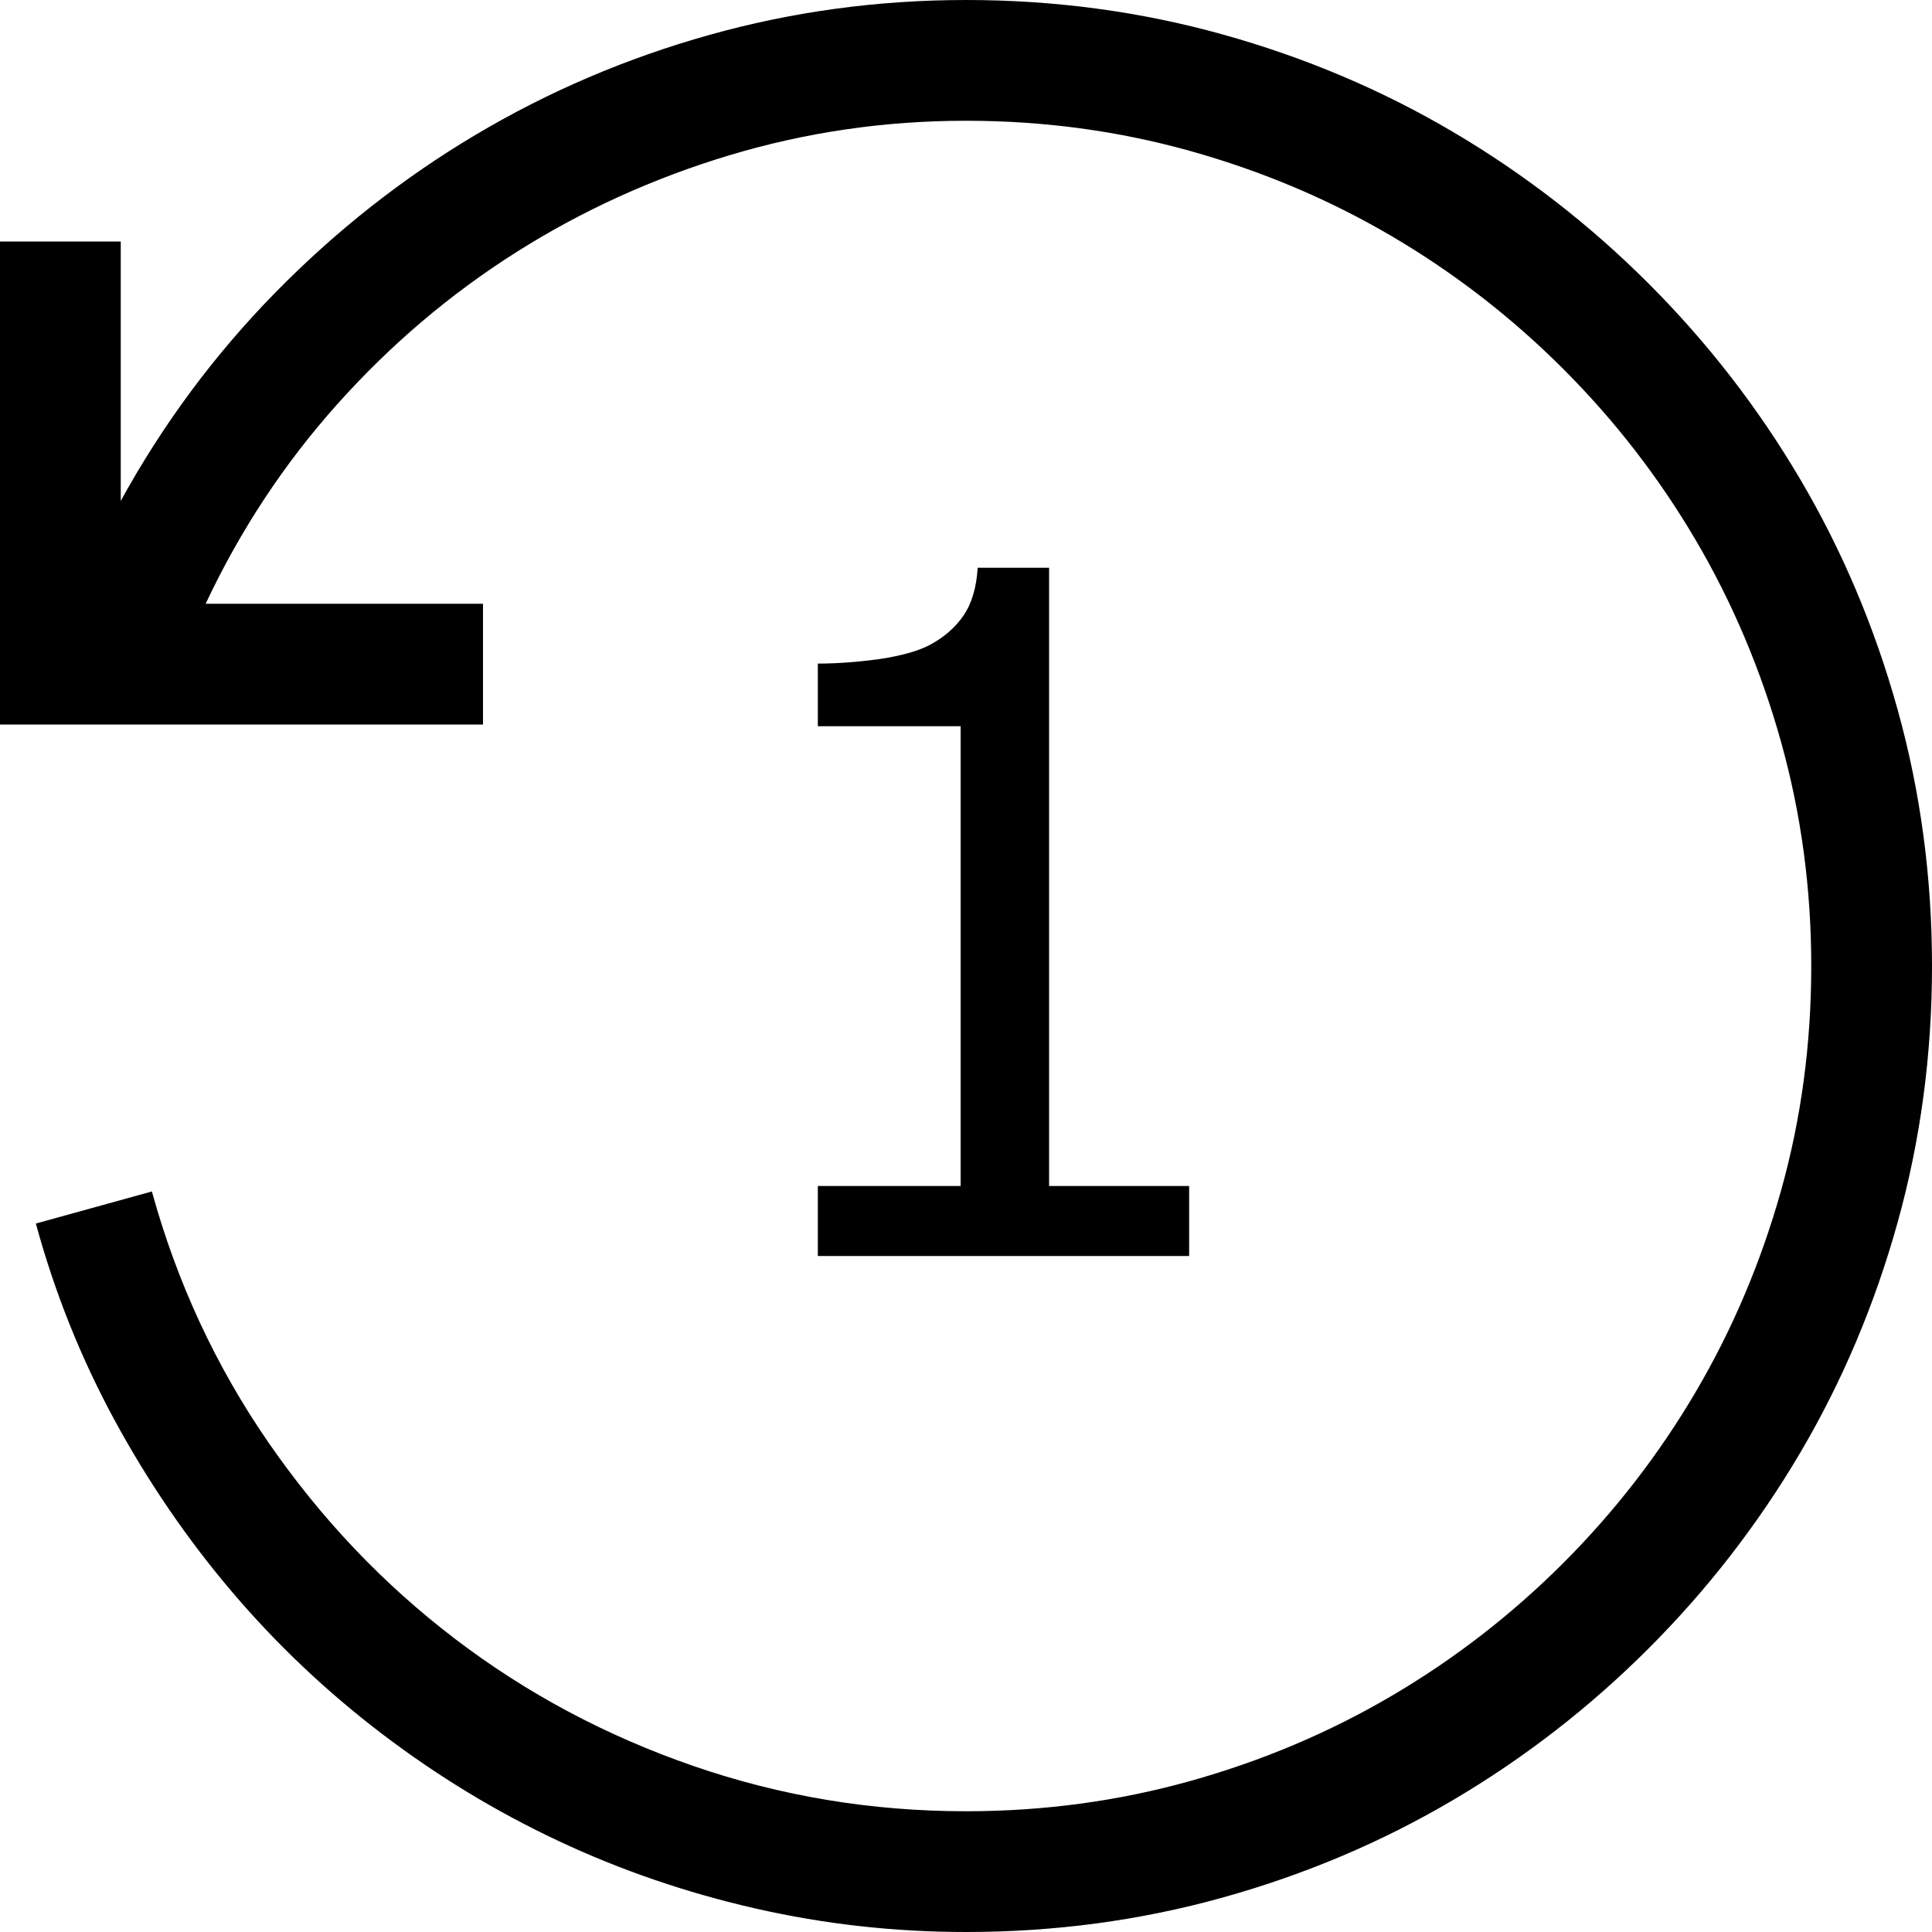 <?xml version="1.0" encoding="UTF-8" standalone="no"?>
<!-- Created with Inkscape (http://www.inkscape.org/) -->

<svg
   width="541.867mm"
   height="541.867mm"
   viewBox="0 0 2048 2048"
   version="1.1"
   id="svg1649"
   inkscape:version="1.1.2 (b8e25be833, 2022-02-05)"
   sodipodi:docname="replay1.svg"
   xmlns:inkscape="http://www.inkscape.org/namespaces/inkscape"
   xmlns:sodipodi="http://sodipodi.sourceforge.net/DTD/sodipodi-0.dtd"
   xmlns="http://www.w3.org/2000/svg"
   xmlns:svg="http://www.w3.org/2000/svg"
   xmlns:rdf="http://www.w3.org/1999/02/22-rdf-syntax-ns#"
   xmlns:cc="http://creativecommons.org/ns#"
   xmlns:dc="http://purl.org/dc/elements/1.1/">
  <defs
     id="defs1643" />
  <sodipodi:namedview
     id="base"
     pagecolor="#ffffff"
     bordercolor="#666666"
     borderopacity="1.0"
     inkscape:pageopacity="0.0"
     inkscape:pageshadow="2"
     inkscape:zoom="0.24121092"
     inkscape:cx="1021.9272"
     inkscape:cy="1024.0001"
     inkscape:document-units="px"
     inkscape:current-layer="layer1"
     inkscape:pagecheckerboard="0"
     showgrid="false"
     fit-margin-top="0"
     fit-margin-left="0"
     fit-margin-right="0"
     fit-margin-bottom="0"
     inkscape:window-width="1366"
     inkscape:window-height="745"
     inkscape:window-x="-8"
     inkscape:window-y="-8"
     inkscape:window-maximized="1" />
  <g
     inkscape:label="Layer 1"
     inkscape:groupmode="layer"
     id="layer1"
     transform="translate(415.429,201.143)">
    <path
       d="m 608.572,-201.143 c 94,0 184.667,12.167 272,36.5 87.334,24.333 168.833,58.833 244.5,103.5 75.667,44.666 144.667,98.167 207,160.5 62.333,62.333 115.833,131.333 160.5,207 44.667,75.667 79.167,157.166 103.5,244.5 24.333,87.333 36.5,178 36.5,272 0,94 -12.167,184.667 -36.5,272 -24.333,87.333 -58.833,168.833 -103.5,244.5 -44.666,75.667 -98.166,144.667 -160.5,207 -62.334,62.333 -131.333,115.833 -207,160.5 -75.667,44.667 -157.166,79.167 -244.5,103.5 -87.333,24.333 -178,36.5 -272,36.5 -76,0 -150.5,-8.333 -223.5,-25 -73,-16.667 -142.5,-40.5 -208.5,-71.5 -66,-31 -128.333,-68.833 -187,-113.5 -58.667,-44.667 -111.667,-94.833 -159,-150.5 -47.333,-55.667 -88.833,-116.333 -124.5,-182 -35.667,-65.667 -63.5,-135.167 -83.5,-208.5 l 123,-34 c 26.667,96.667 67.833,185.333 123.5,266 55.667,80.667 121.5,150 197.5,208 76,58 160.333,103 253,135 92.666,32 189,48 289,48 82,0 161.167,-10.667 237.5,-32 76.333,-21.333 147.667,-51.5 214,-90.5 66.333,-39 126.833,-85.833 181.5,-140.5 54.667,-54.667 101.5,-115.167 140.5,-181.5 39,-66.333 69.166,-137.5 90.5,-213.5 21.333,-76 32,-155.333 32,-238 0,-82 -10.667,-161.167 -32,-237.5 -21.334,-76.333 -51.5,-147.667 -90.5,-214 C 1343.071,305.024 1296.238,244.524 1241.571,189.857 1186.905,135.19 1126.405,88.357 1060.071,49.357 993.738,10.357 922.405,-19.809 846.071,-41.143 769.738,-62.476 690.571,-73.143 608.572,-73.143 c -86,0 -169.5,12.167 -250.5,36.5 -81,24.333 -156.5,58.667 -226.5,103 -70,44.333 -133.167,98 -189.5,161 -56.333,63 -102.833,133.5 -139.5,211.5 H 96.571 V 566.857 H -415.429 V 54.857 h 128 V 329.857 c 44.667,-81.334 99.167,-154.833 163.5,-220.5 64.333,-65.667 135.167,-121.5 212.5,-167.5 77.333,-46 160,-81.333 248,-106 88,-24.667 178.667,-37 272,-37 z"
       id="path894"
       style="stroke-width:1"
       sodipodi:nodetypes="ssssssssssssssssssccssssssssssssssssssscccccccssss" />
    <g
       aria-label="1"
       id="text2305"
       style="font-size:264.583px;line-height:1.25;stroke-width:0.265"
       transform="matrix(3.78,0,0,3.78,-3766.428,4597.857)">
      <path
         d="M 1219.982,-917.345 H 1115.854 v -19.637 h 40.049 v -128.933 h -40.049 v -17.57 q 8.139,0 17.441,-1.292 9.302,-1.421 14.082,-4.005 5.943,-3.23 9.302,-8.139 3.488,-5.038 4.005,-13.436 h 20.025 v 173.374 h 39.274 z"
         id="path837" />
    </g>
  </g>
</svg>
